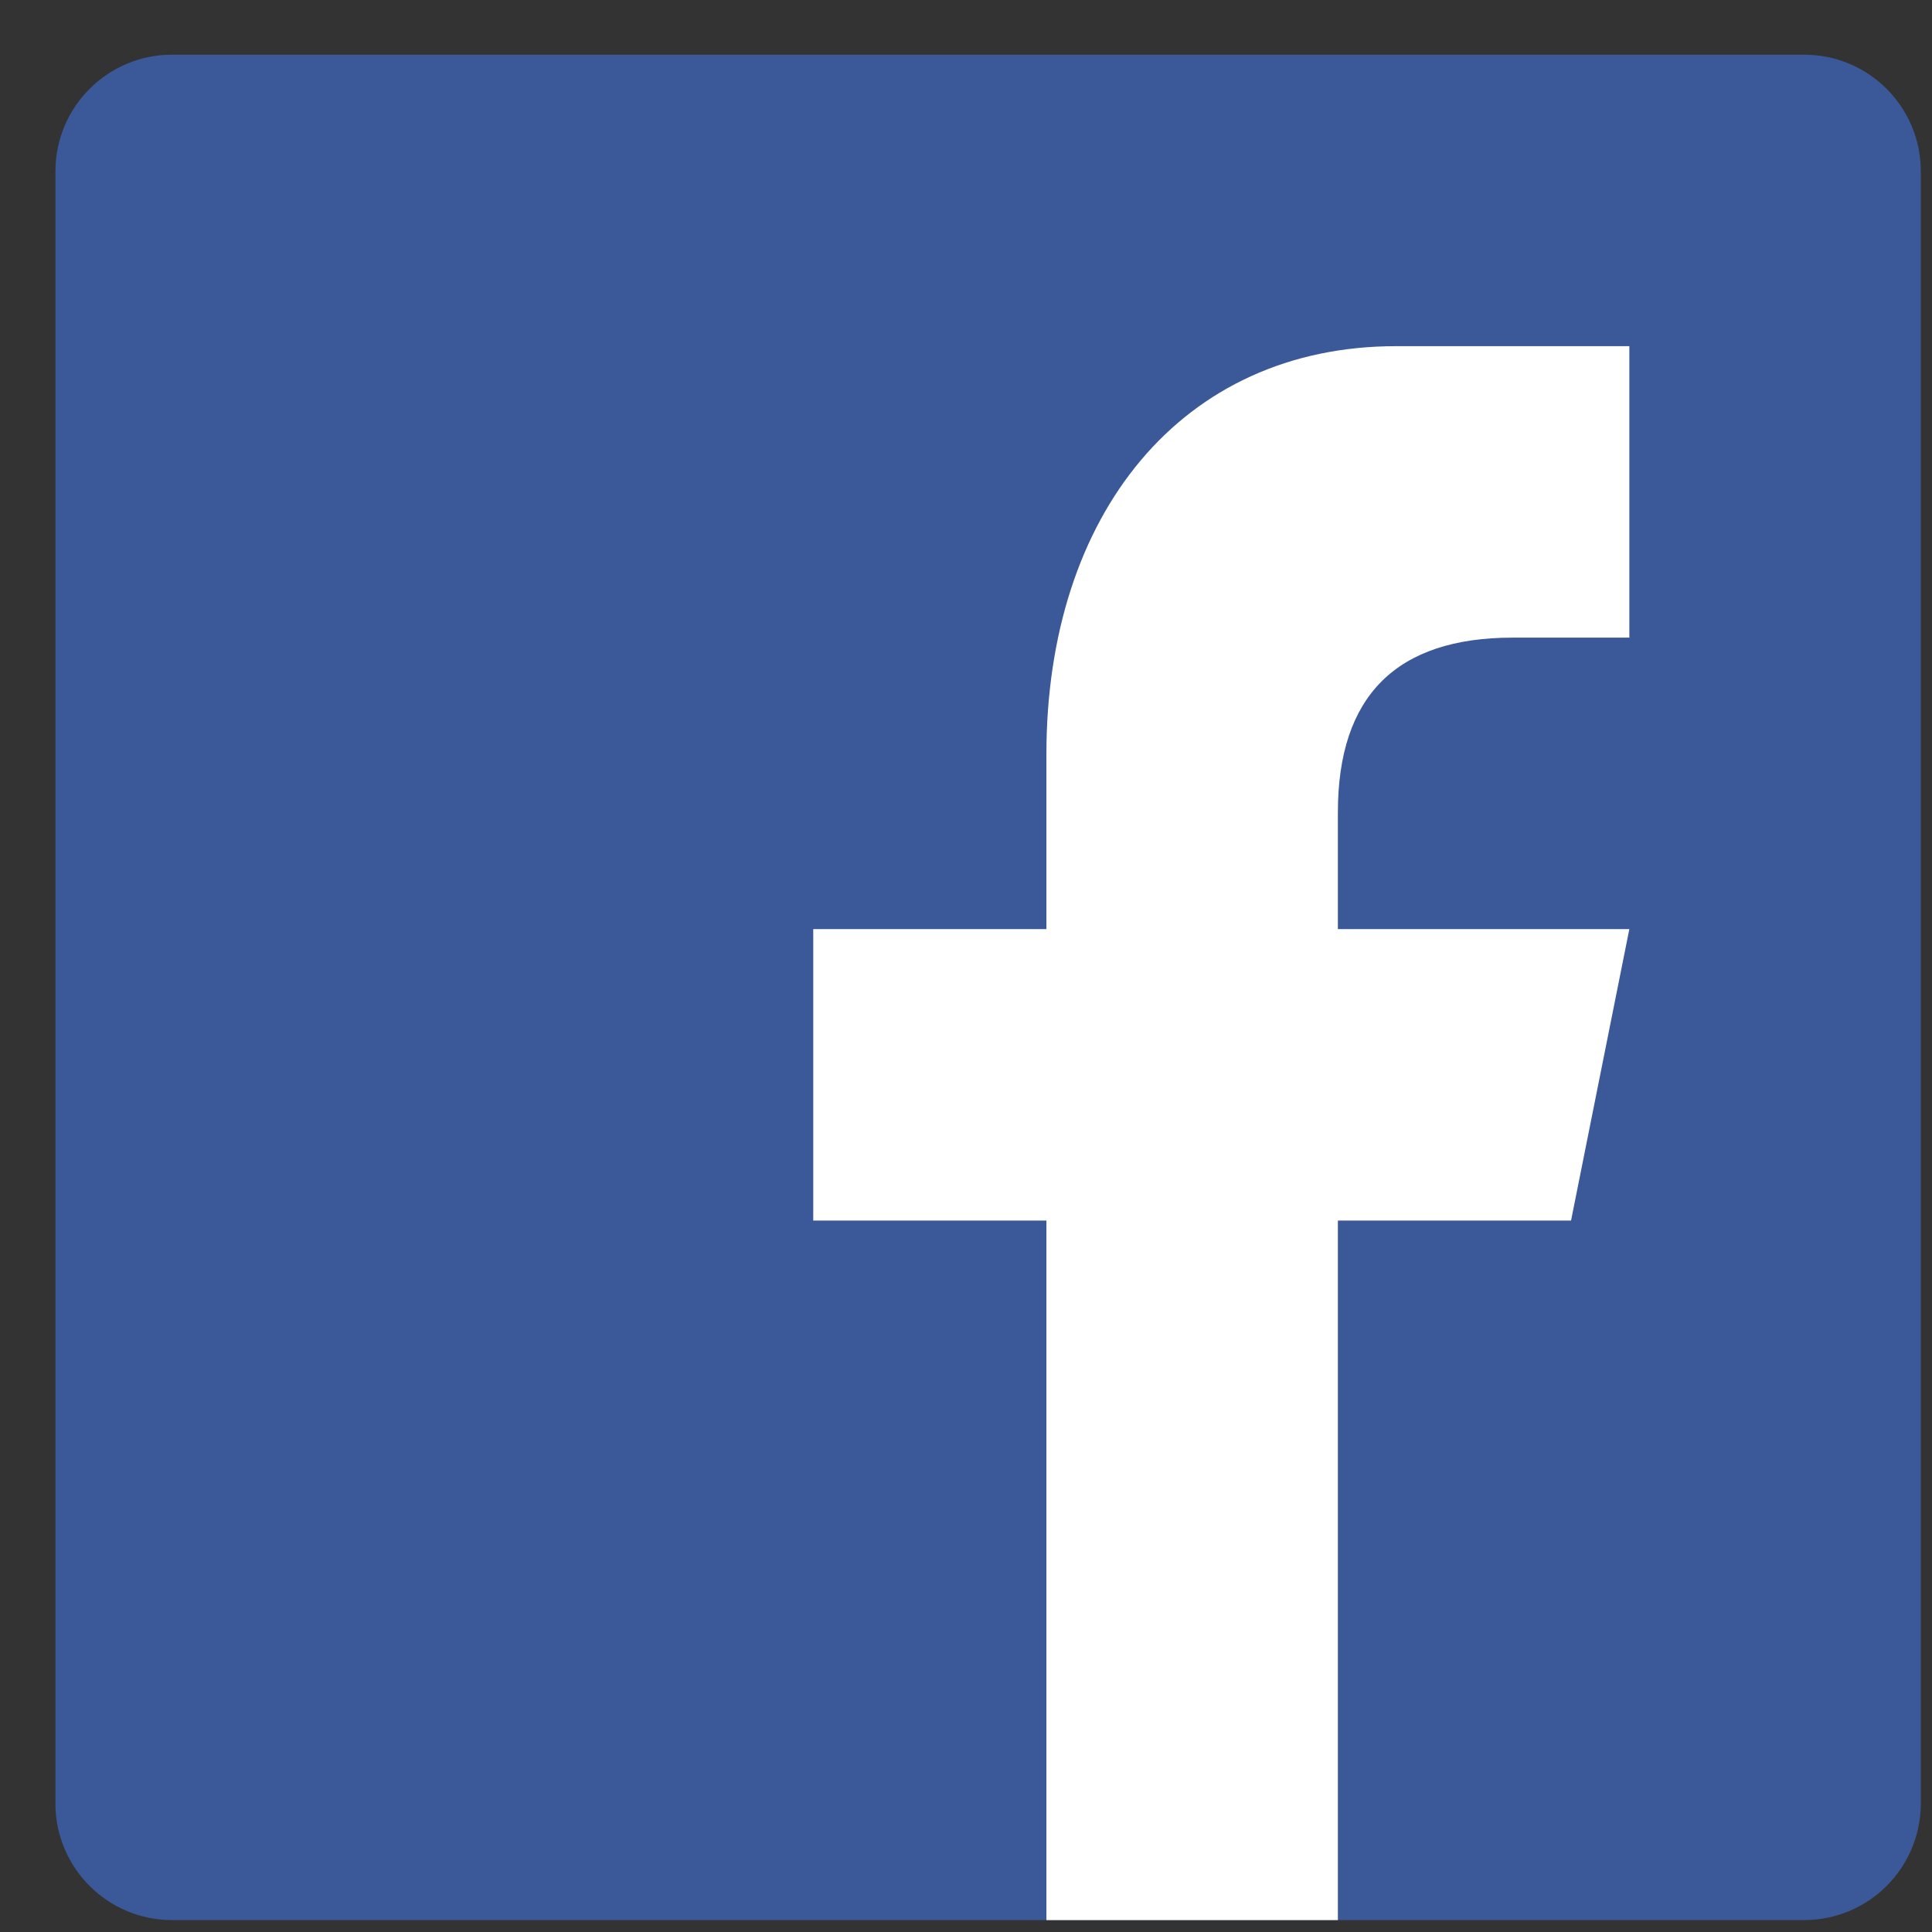<svg width="29" height="29" viewBox="0 0 29 29" fill="none" xmlns="http://www.w3.org/2000/svg">
<rect x="0" y="0" width="29" height="29" fill="#333333" stroke="none"/>
<path d="M28.832 27.071C28.832 28.037 28.048 28.821 27.082 28.821H2.582C1.616 28.821 0.832 28.037 0.832 27.071V2.571C0.832 1.605 1.616 0.821 2.582 0.821H27.082C28.048 0.821 28.832 1.605 28.832 2.571V27.071Z" fill="#3B5998"/>
<path d="M20.082 28.821V18.321H23.582L24.457 13.946H20.082V12.196C20.082 10.446 20.959 9.571 22.707 9.571H24.457V5.196C23.582 5.196 22.497 5.196 20.957 5.196C17.741 5.196 15.707 7.717 15.707 11.321V13.946H12.207V18.321H15.707V28.821H20.082Z" fill="white"/>
</svg>
